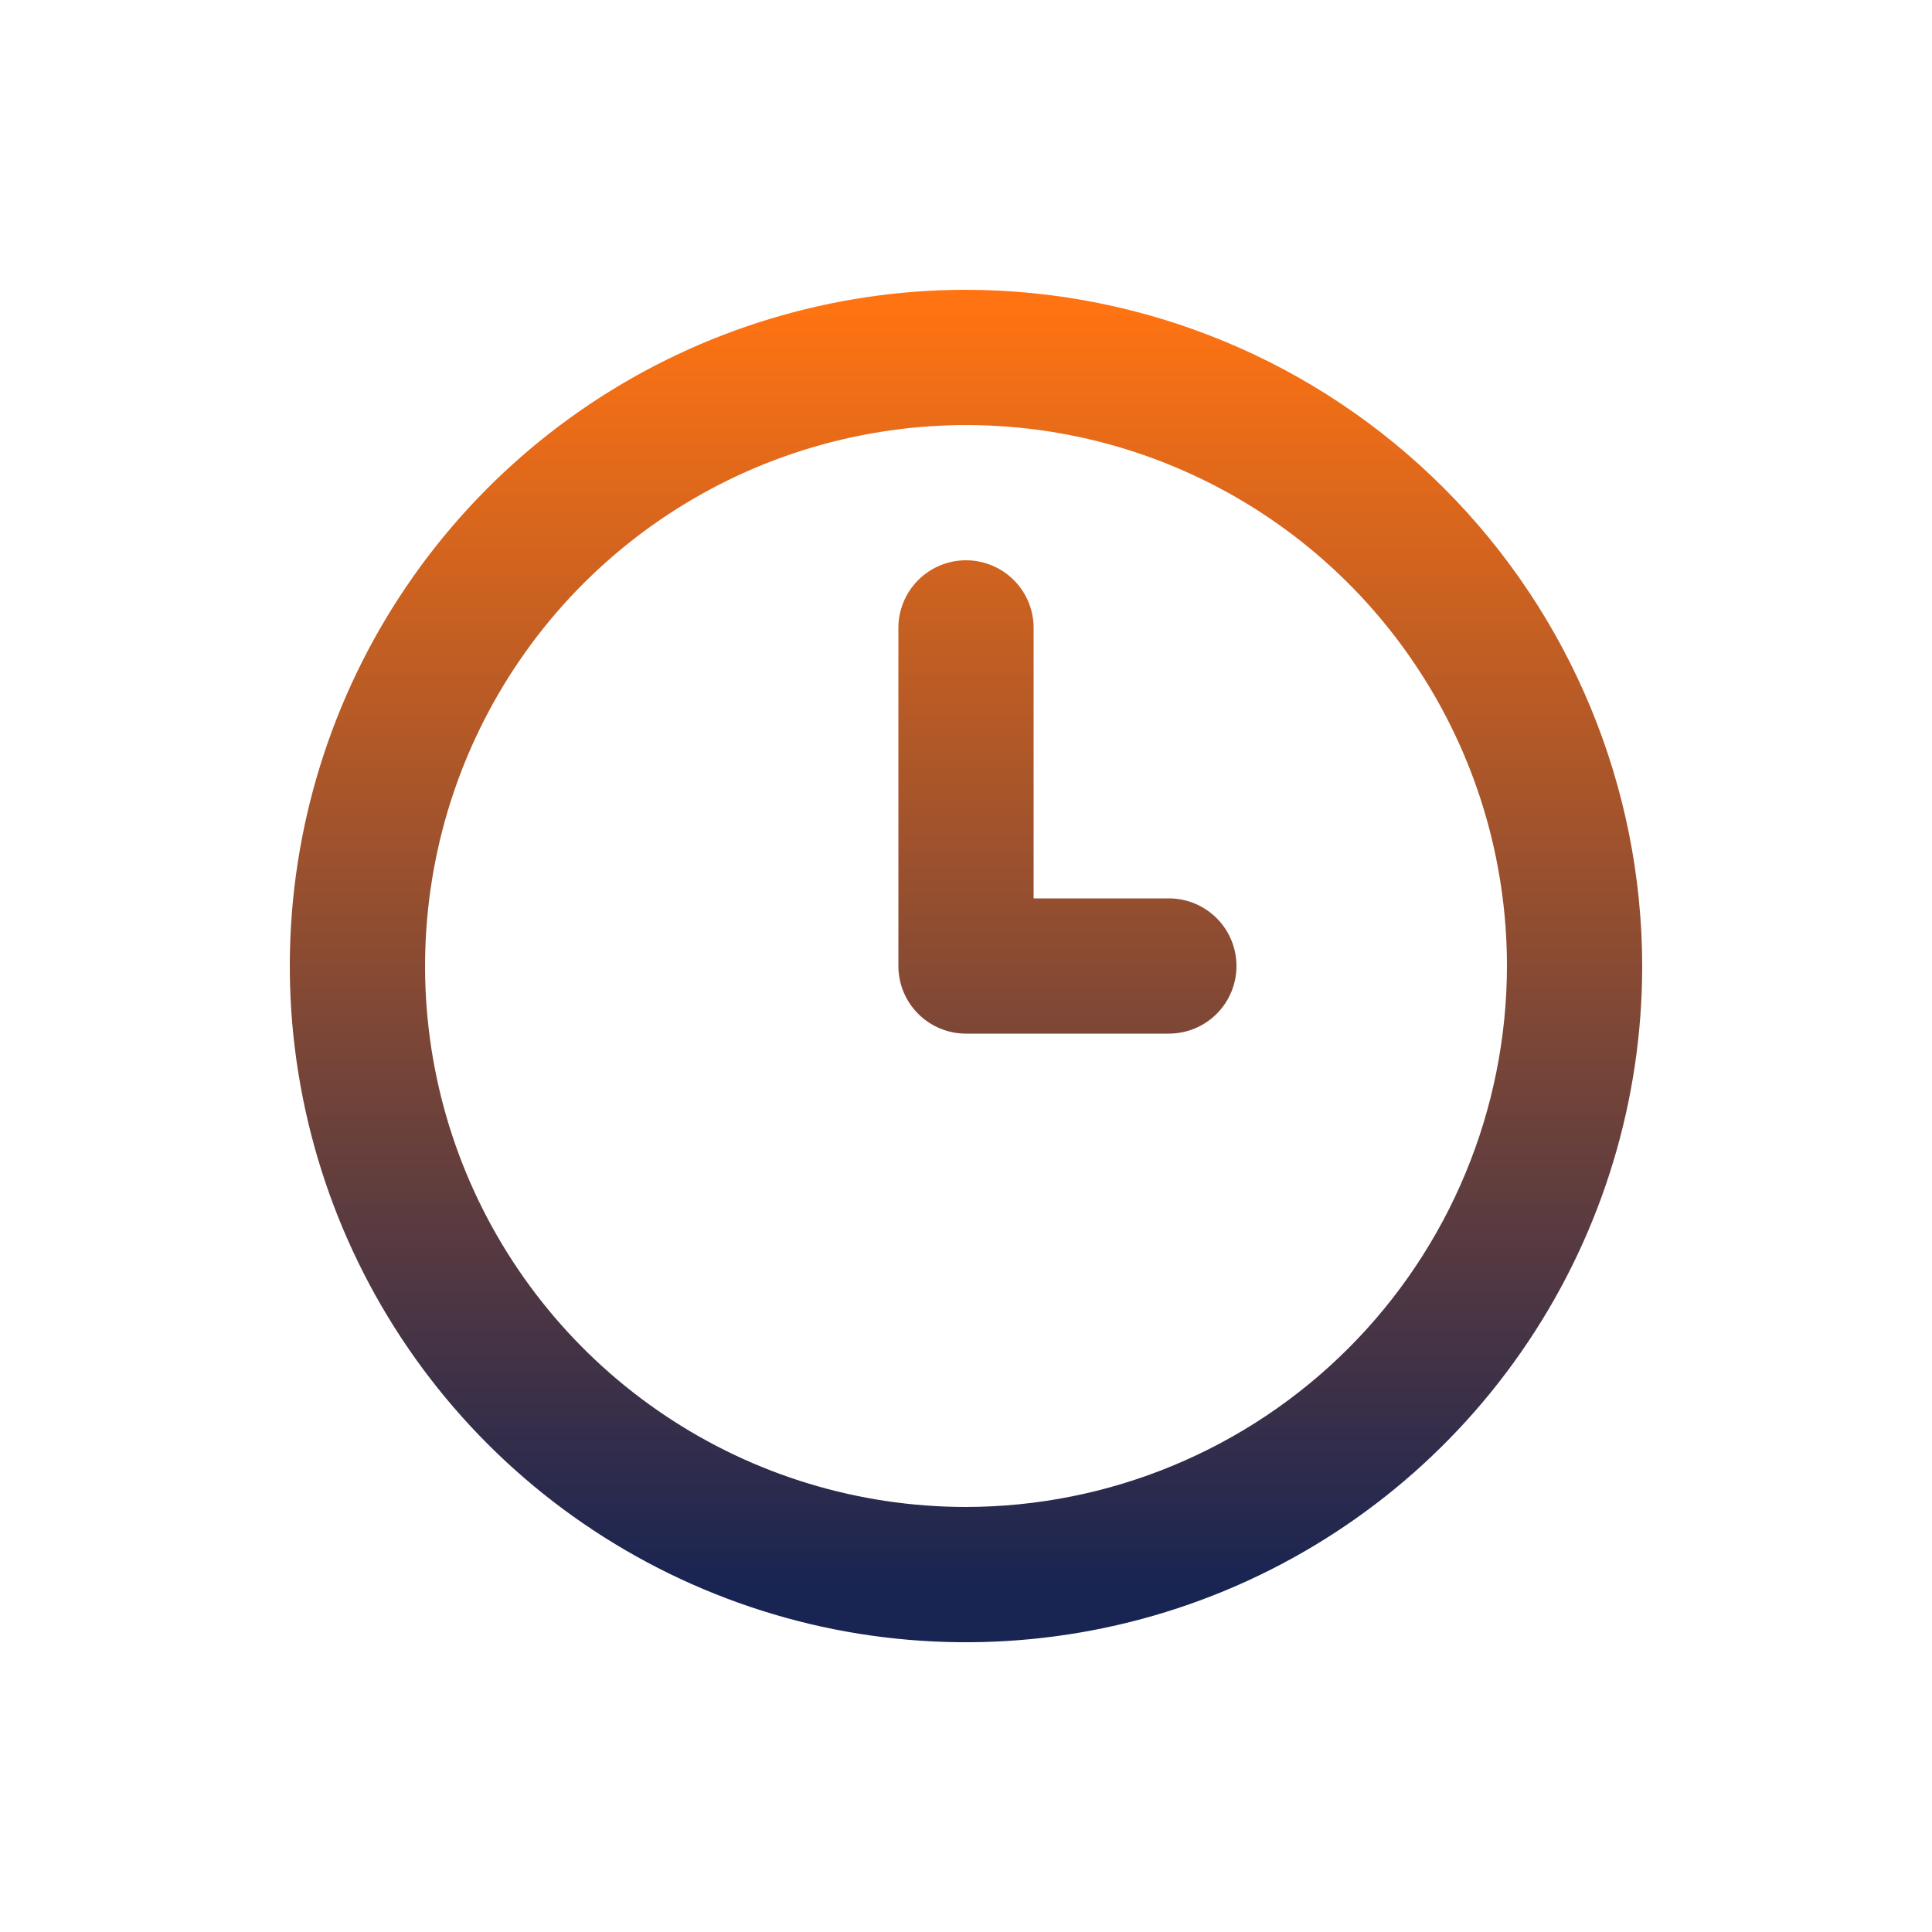 <svg width="20" height="20" viewBox="0 0 20 20" fill="none" xmlns="http://www.w3.org/2000/svg">
<path d="M12.1 9.3H10.7V6.5C10.7 6.314 10.626 6.136 10.495 6.005C10.364 5.874 10.186 5.8 10 5.8C9.814 5.8 9.636 5.874 9.505 6.005C9.374 6.136 9.3 6.314 9.3 6.5V10C9.3 10.186 9.374 10.364 9.505 10.495C9.636 10.626 9.814 10.7 10 10.7H12.1C12.286 10.7 12.464 10.626 12.595 10.495C12.726 10.364 12.8 10.186 12.8 10C12.8 9.814 12.726 9.636 12.595 9.505C12.464 9.374 12.286 9.3 12.1 9.3ZM10 3C8.616 3 7.262 3.411 6.111 4.18C4.96 4.949 4.063 6.042 3.533 7.321C3.003 8.6 2.864 10.008 3.135 11.366C3.405 12.723 4.071 13.971 5.05 14.95C6.029 15.929 7.277 16.595 8.634 16.866C9.992 17.136 11.4 16.997 12.679 16.467C13.958 15.937 15.051 15.04 15.82 13.889C16.59 12.738 17 11.384 17 10C16.998 8.144 16.26 6.365 14.947 5.053C13.635 3.74 11.856 3.002 10 3ZM10 15.6C8.892 15.6 7.81 15.272 6.889 14.656C5.968 14.041 5.25 13.166 4.826 12.143C4.402 11.12 4.292 9.994 4.508 8.907C4.724 7.821 5.257 6.823 6.04 6.04C6.823 5.257 7.821 4.724 8.908 4.508C9.994 4.292 11.12 4.402 12.143 4.826C13.166 5.25 14.041 5.968 14.656 6.889C15.272 7.81 15.6 8.892 15.6 10C15.598 11.485 15.008 12.908 13.958 13.958C12.908 15.008 11.485 15.598 10 15.6Z" fill="url(#paint0_linear_3126_839)"/>
<defs>
<linearGradient id="paint0_linear_3126_839" x1="10" y1="3.179" x2="10" y2="16.462" gradientUnits="userSpaceOnUse">
<stop stop-color="#FF7312"/>
<stop offset="1" stop-color="#182452"/>
</linearGradient>
</defs>
</svg>
